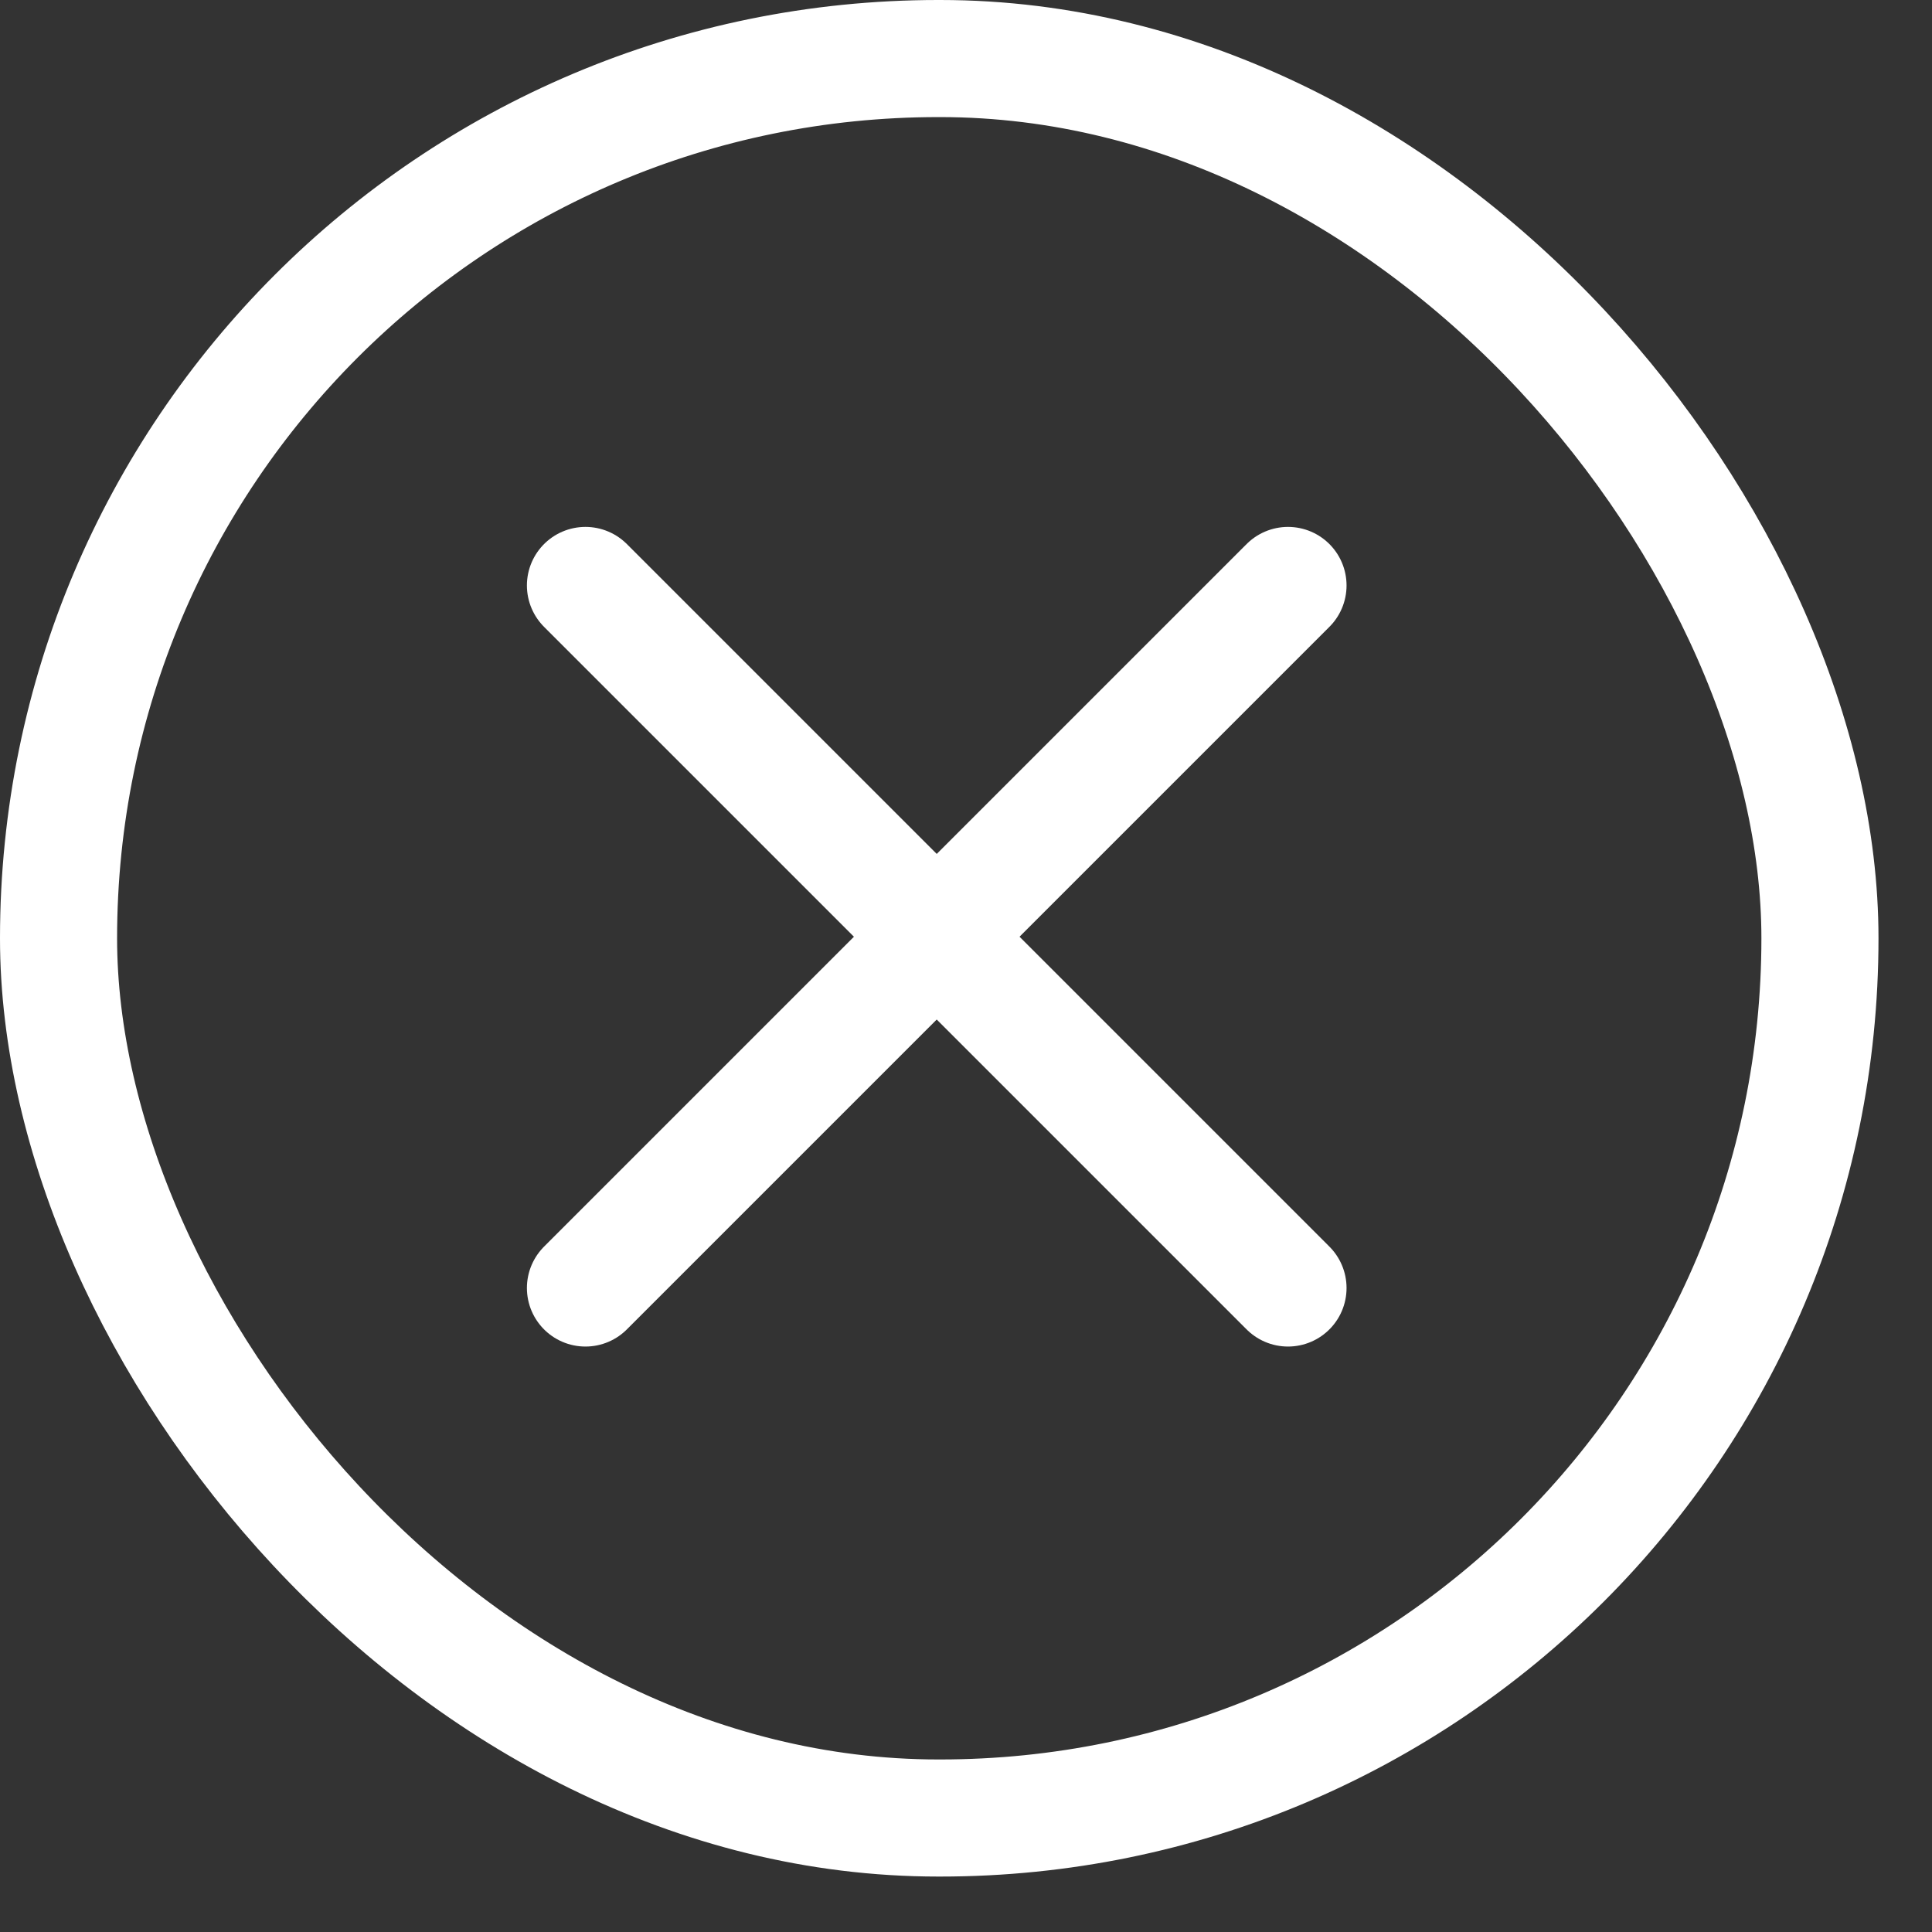 <svg width="33" height="33" viewBox="0 0 33 33" fill="none" xmlns="http://www.w3.org/2000/svg">
<rect x="0" y="0" width="33" height="33" fill="#333333" stroke="none"/>
<rect x="1" y="1" width="30.086" height="30.053" rx="15.027" stroke="white" stroke-width="2"/>
<path d="M10 10L22 22" stroke="white" stroke-width="2" stroke-linecap="round"/>
<path d="M10 22L22 10" stroke="white" stroke-width="2" stroke-linecap="round"/>
</svg>
